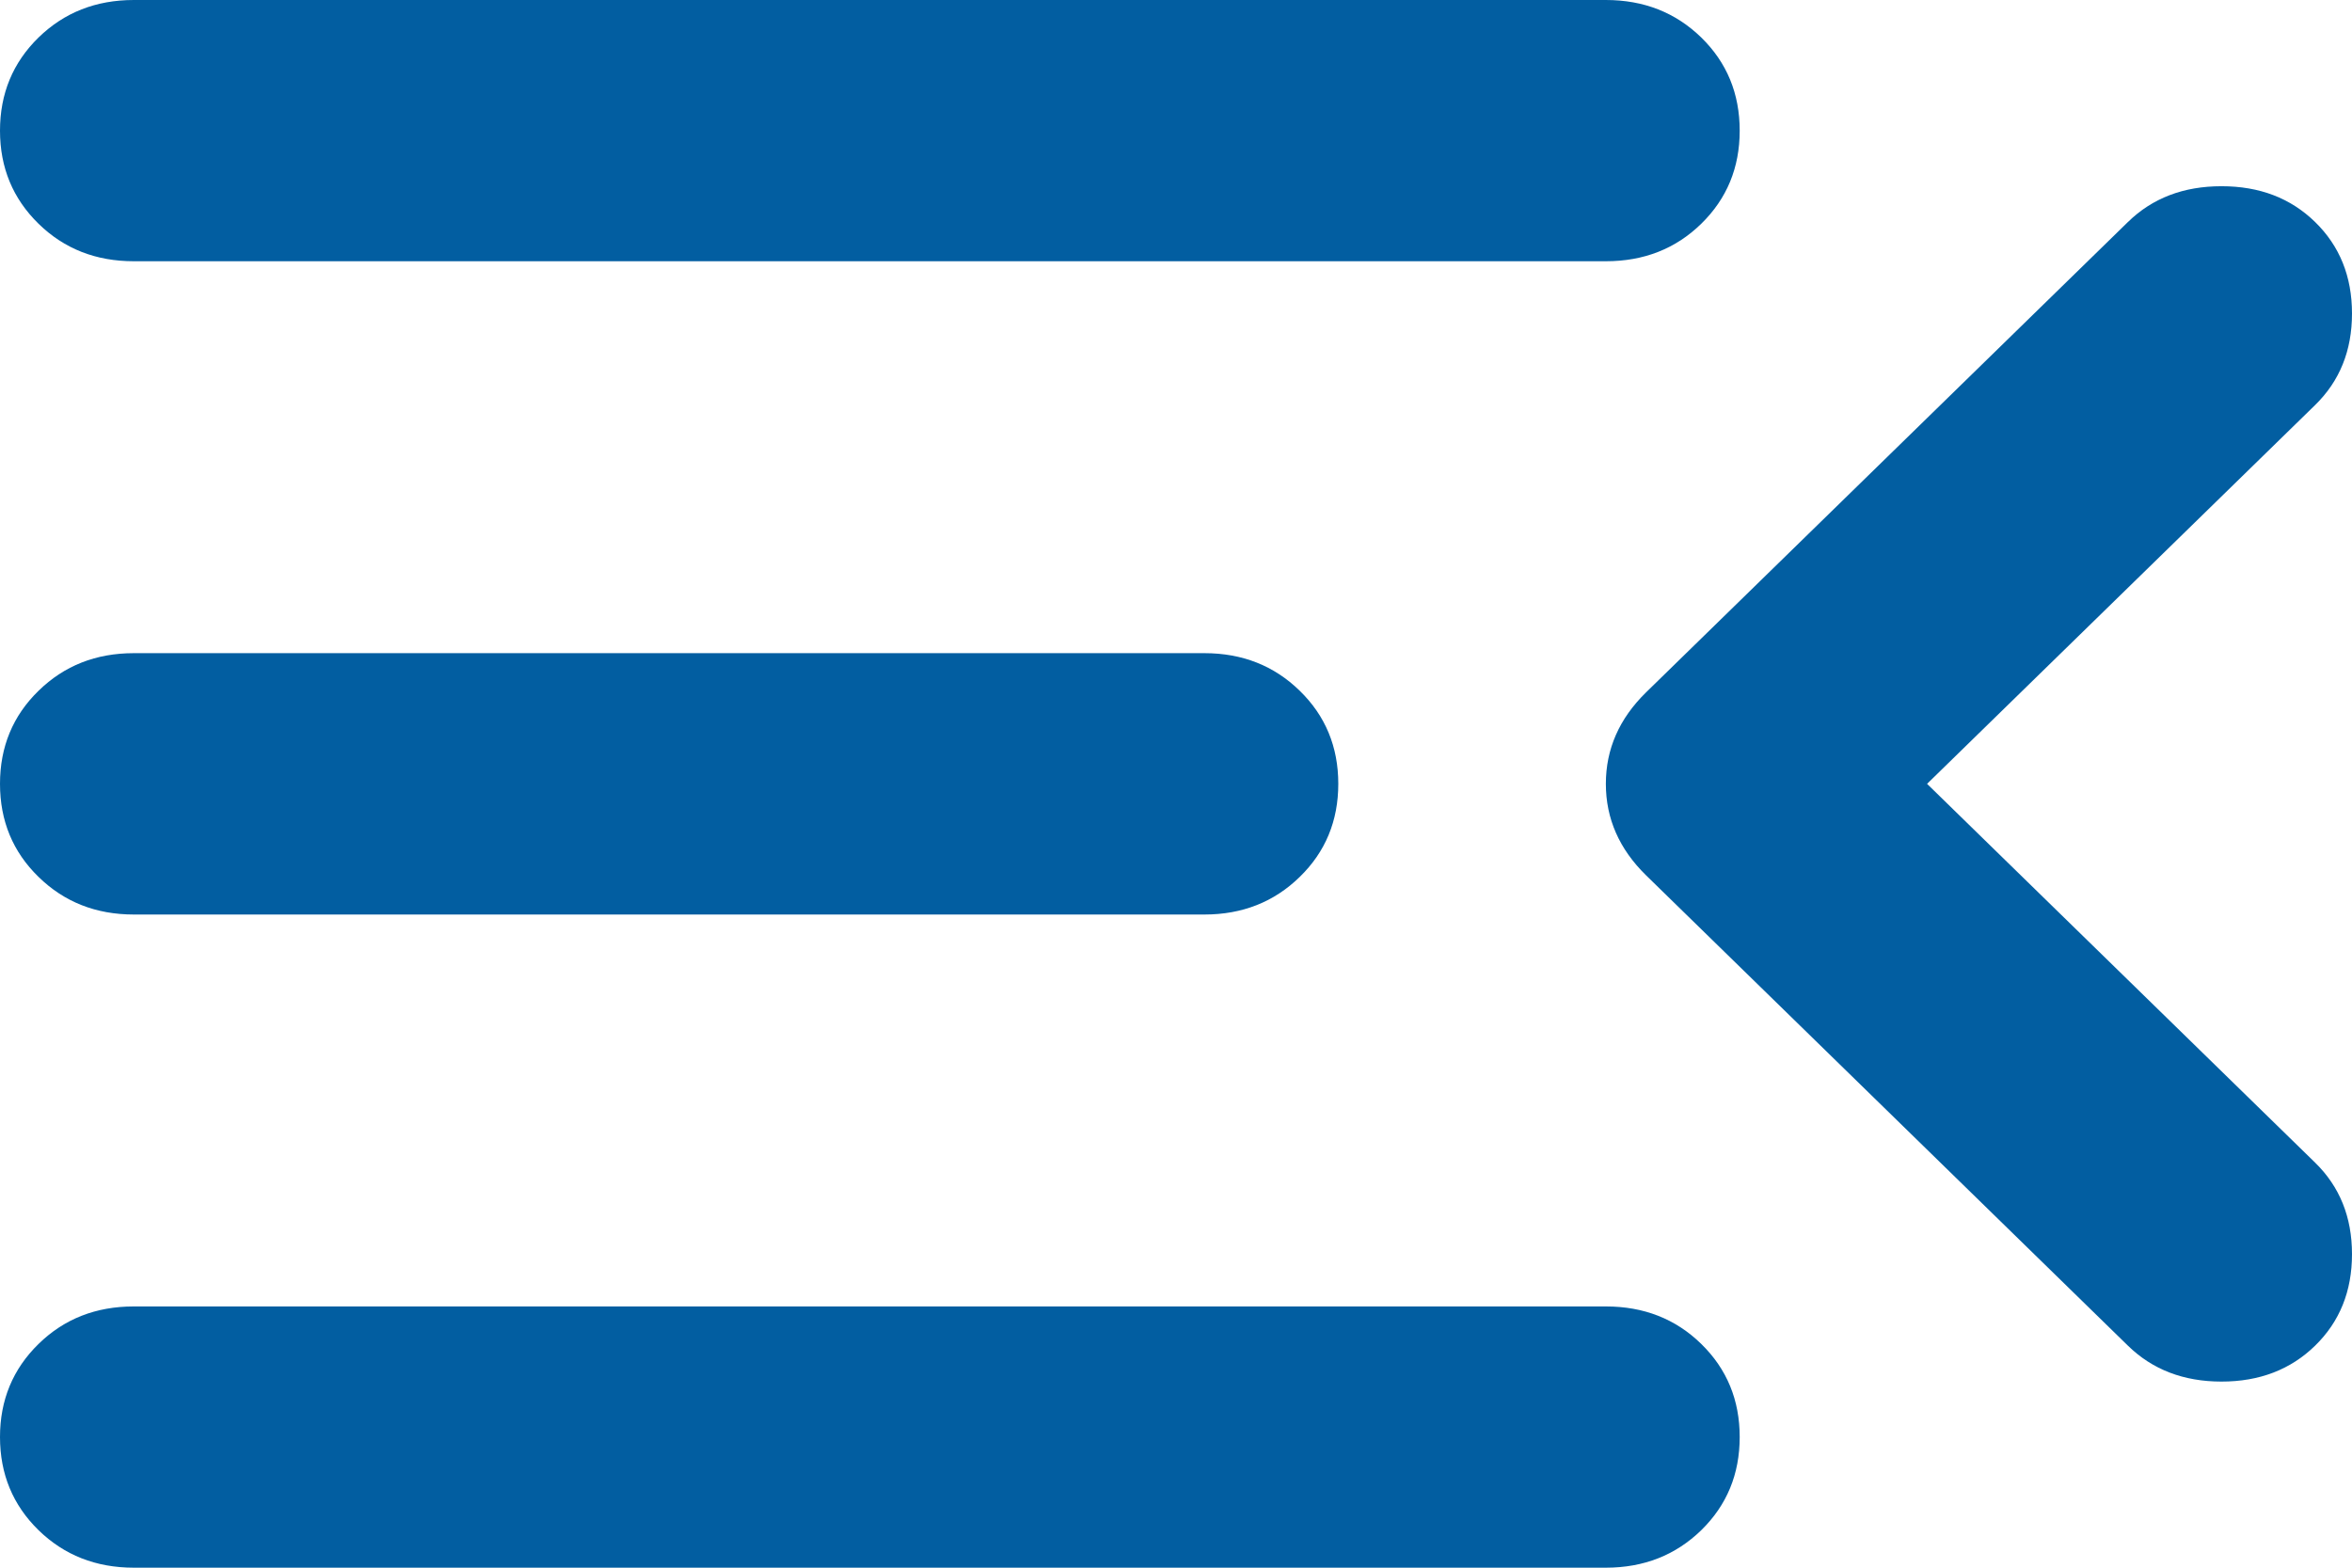 <svg width="21" height="14" viewBox="0 0 21 14" fill="none" xmlns="http://www.w3.org/2000/svg">
<path d="M1.195 14C0.856 14 0.573 13.888 0.344 13.665C0.115 13.441 0 13.164 0 12.833C0 12.503 0.115 12.226 0.344 12.002C0.573 11.778 0.856 11.667 1.195 11.667H14.338C14.677 11.667 14.961 11.778 15.19 12.002C15.419 12.226 15.533 12.503 15.533 12.833C15.533 13.164 15.419 13.441 15.19 13.665C14.961 13.888 14.677 14 14.338 14H1.195ZM18.999 12.017L14.697 7.817C14.458 7.583 14.338 7.311 14.338 7C14.338 6.689 14.458 6.417 14.697 6.183L18.999 1.983C19.218 1.769 19.496 1.663 19.835 1.663C20.174 1.663 20.452 1.769 20.671 1.983C20.89 2.197 21 2.469 21 2.8C21 3.131 20.89 3.403 20.671 3.617L17.206 7L20.671 10.383C20.89 10.597 21 10.869 21 11.2C21 11.531 20.89 11.803 20.671 12.017C20.452 12.231 20.174 12.338 19.835 12.338C19.496 12.338 19.218 12.231 18.999 12.017ZM1.195 8.167C0.856 8.167 0.573 8.055 0.344 7.831C0.115 7.608 0 7.331 0 7C0 6.669 0.115 6.392 0.344 6.169C0.573 5.945 0.856 5.833 1.195 5.833H10.754C11.092 5.833 11.376 5.945 11.605 6.169C11.834 6.392 11.949 6.669 11.949 7C11.949 7.331 11.834 7.608 11.605 7.831C11.376 8.055 11.092 8.167 10.754 8.167H1.195ZM1.195 2.333C0.856 2.333 0.573 2.222 0.344 1.998C0.115 1.774 0 1.497 0 1.167C0 0.836 0.115 0.559 0.344 0.335C0.573 0.112 0.856 0 1.195 0H14.338C14.677 0 14.961 0.112 15.19 0.335C15.419 0.559 15.533 0.836 15.533 1.167C15.533 1.497 15.419 1.774 15.19 1.998C14.961 2.222 14.677 2.333 14.338 2.333H1.195Z" fill="#025EA1"/>
</svg>
